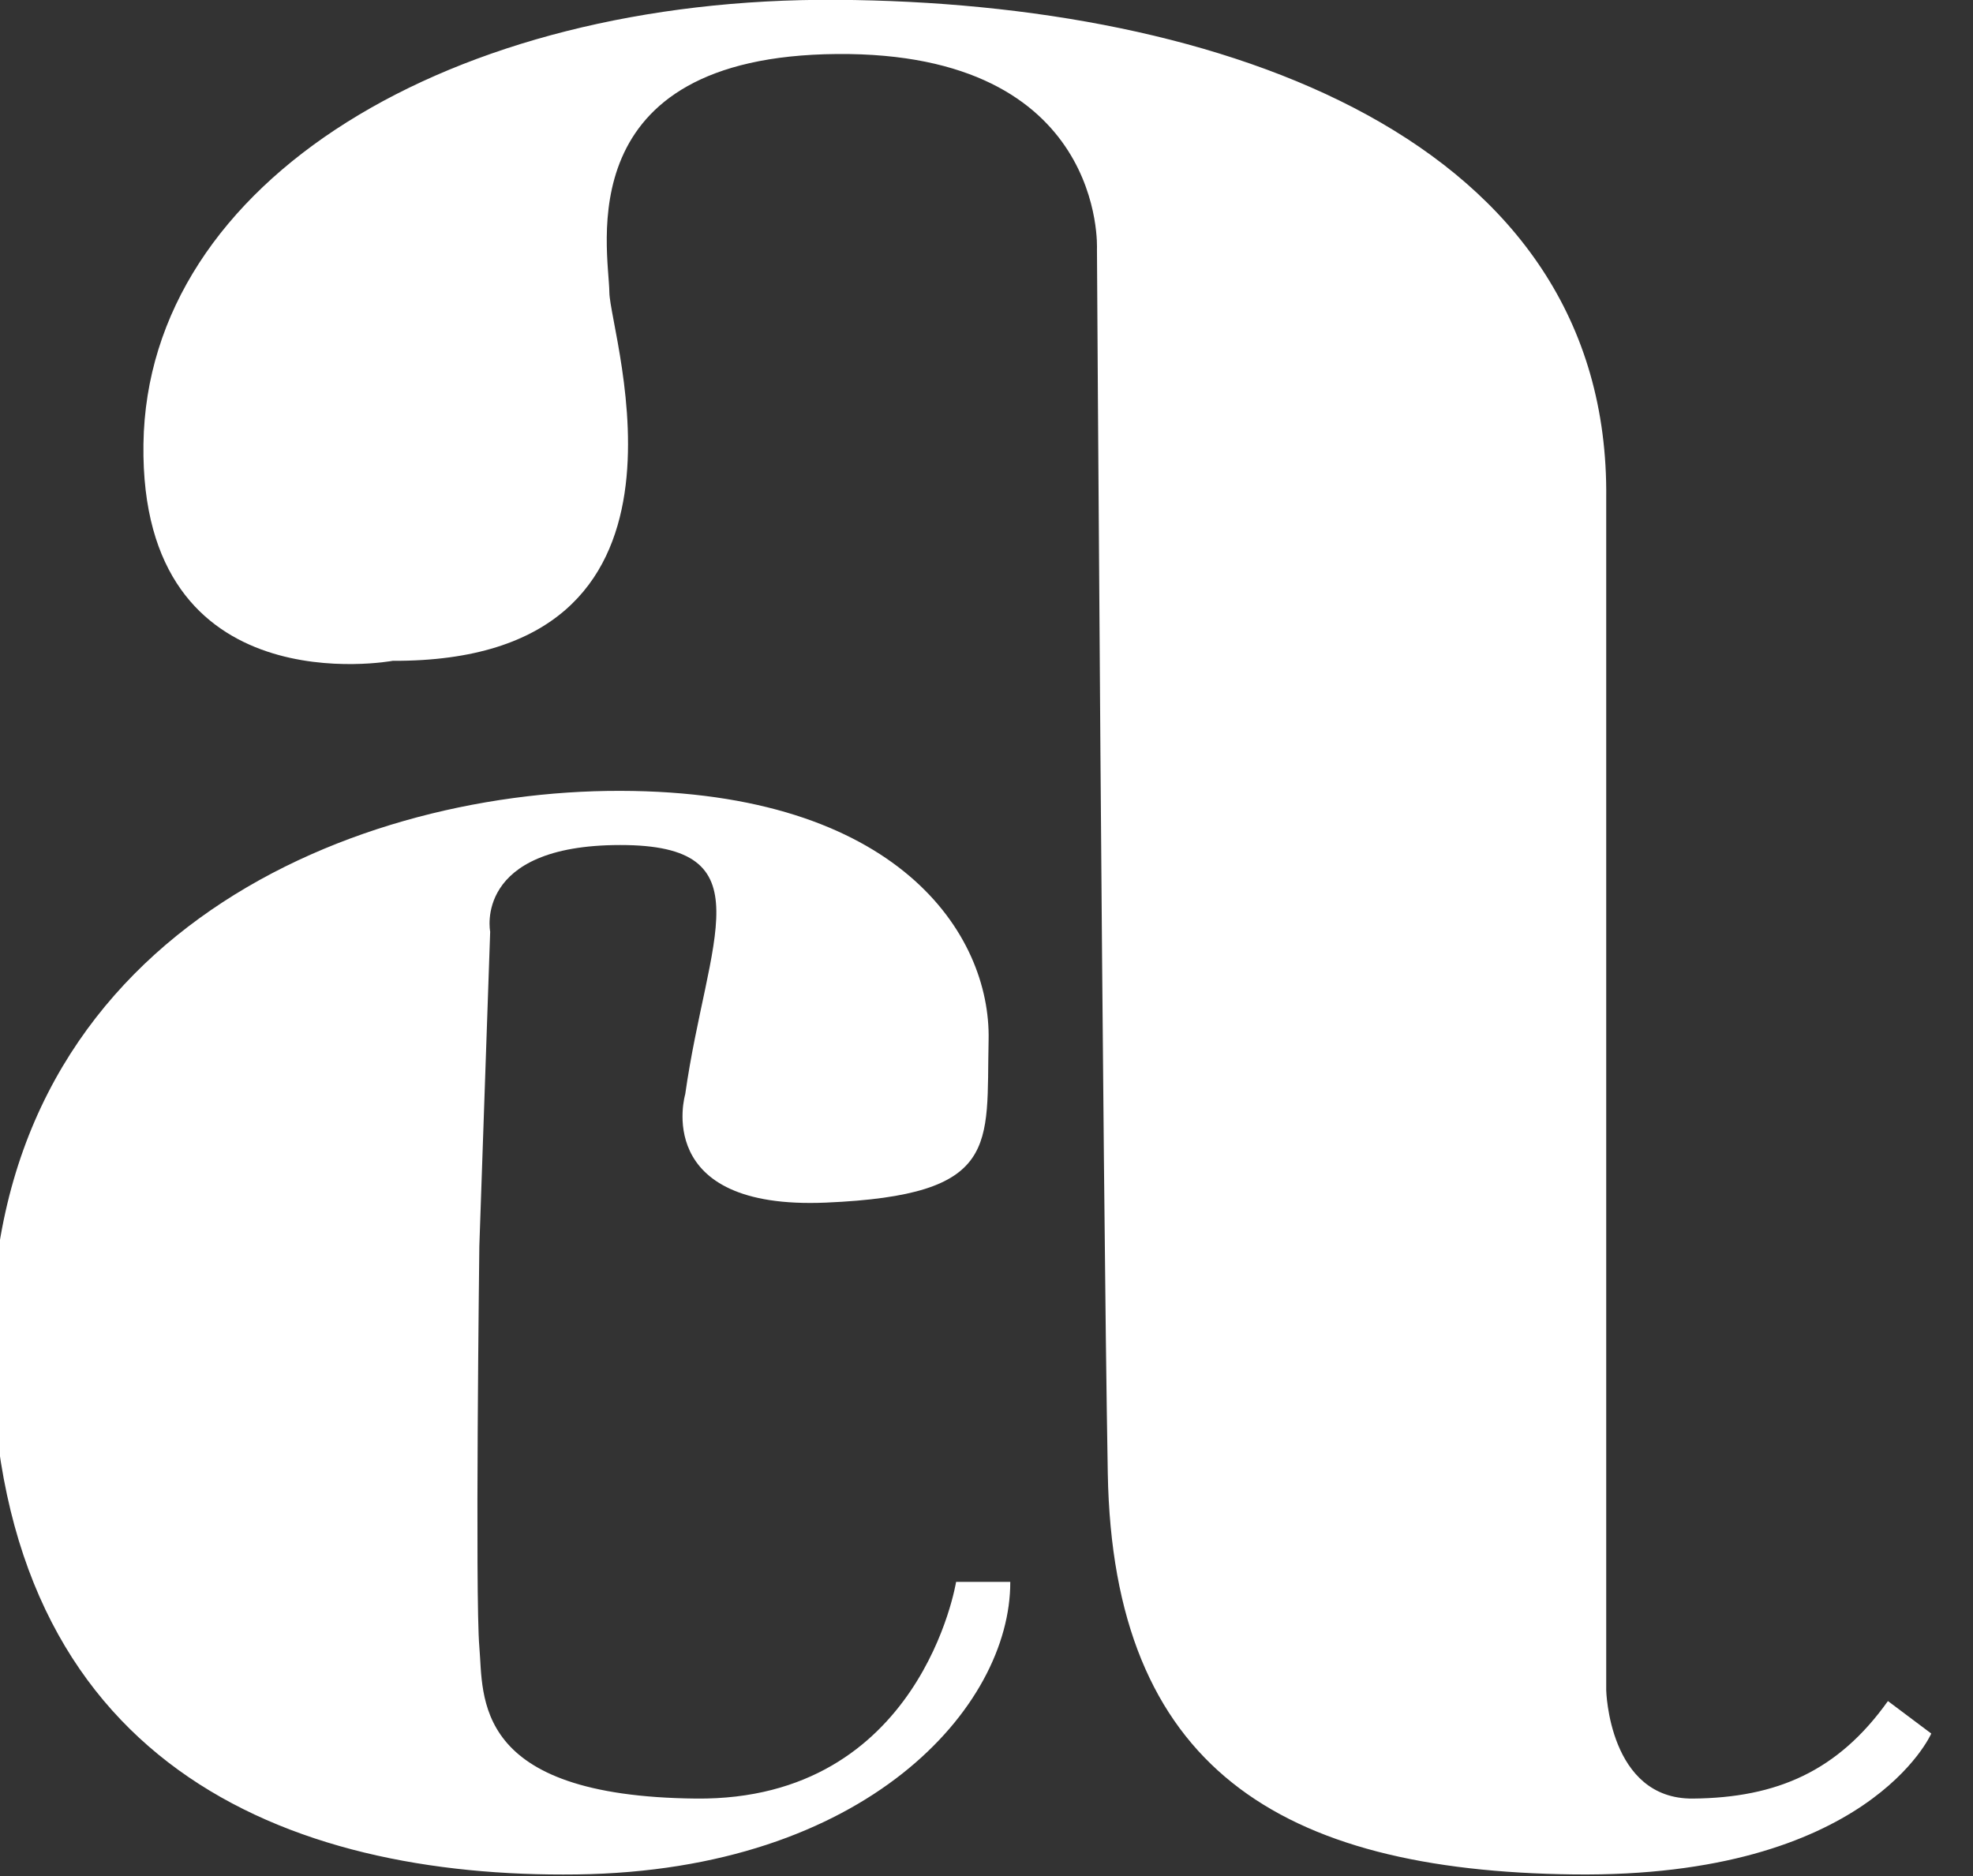 <?xml version="1.0" encoding="UTF-8" standalone="no"?>
<!DOCTYPE svg PUBLIC "-//W3C//DTD SVG 1.1//EN" "http://www.w3.org/Graphics/SVG/1.1/DTD/svg11.dtd">
<svg width="100%" height="100%" viewBox="0 0 61 58" version="1.1" xmlns="http://www.w3.org/2000/svg" xmlns:xlink="http://www.w3.org/1999/xlink" xml:space="preserve" xmlns:serif="http://www.serif.com/" style="fill-rule:evenodd;clip-rule:evenodd;stroke-linejoin:round;stroke-miterlimit:2;">
    <rect x="0" y="0" width="61" height="58" fill="#333333" stroke="none"/>
    <g transform="matrix(1,0,0,1,-62.991,-153.01)">
        <g transform="matrix(0.335,0,0,0.335,-315.479,143.29)">
            <path d="M1175,115C1175,115 1173.4,107.009 1187,107C1200.6,106.991 1195.06,115.503 1193,130C1193,130 1189.84,140.698 1206,140C1222.16,139.302 1220.78,134.772 1221,125C1221.22,115.228 1212.61,102.042 1187,102C1161.39,101.958 1128.37,116.069 1129,154C1129.63,191.931 1156.29,202.352 1183,202C1209.71,201.648 1223.04,186.546 1223,175L1218,175C1218,175 1214.78,195.203 1194,195C1173.22,194.797 1174.4,185.573 1174,181C1173.6,176.427 1174,144 1174,144L1175,115ZM1231,52C1231,52 1231.89,33.794 1207,34C1182.11,34.206 1185.95,52 1186,56C1186.05,60 1196.35,90.128 1166,90C1166,90 1142.66,94.343 1143,70C1143.34,45.657 1171.42,28.772 1207,29C1242.58,29.228 1278.37,41.822 1278,75L1278,185C1278,185 1278.23,195.072 1286,195C1293.77,194.928 1299.4,192.458 1304,186L1308,189C1308,189 1302.19,202.326 1275,202C1247.81,201.674 1232.48,192.095 1232,165C1231.52,137.905 1231,52 1231,52Z" style="fill:white;"/>
        </g>
    </g>
</svg>

